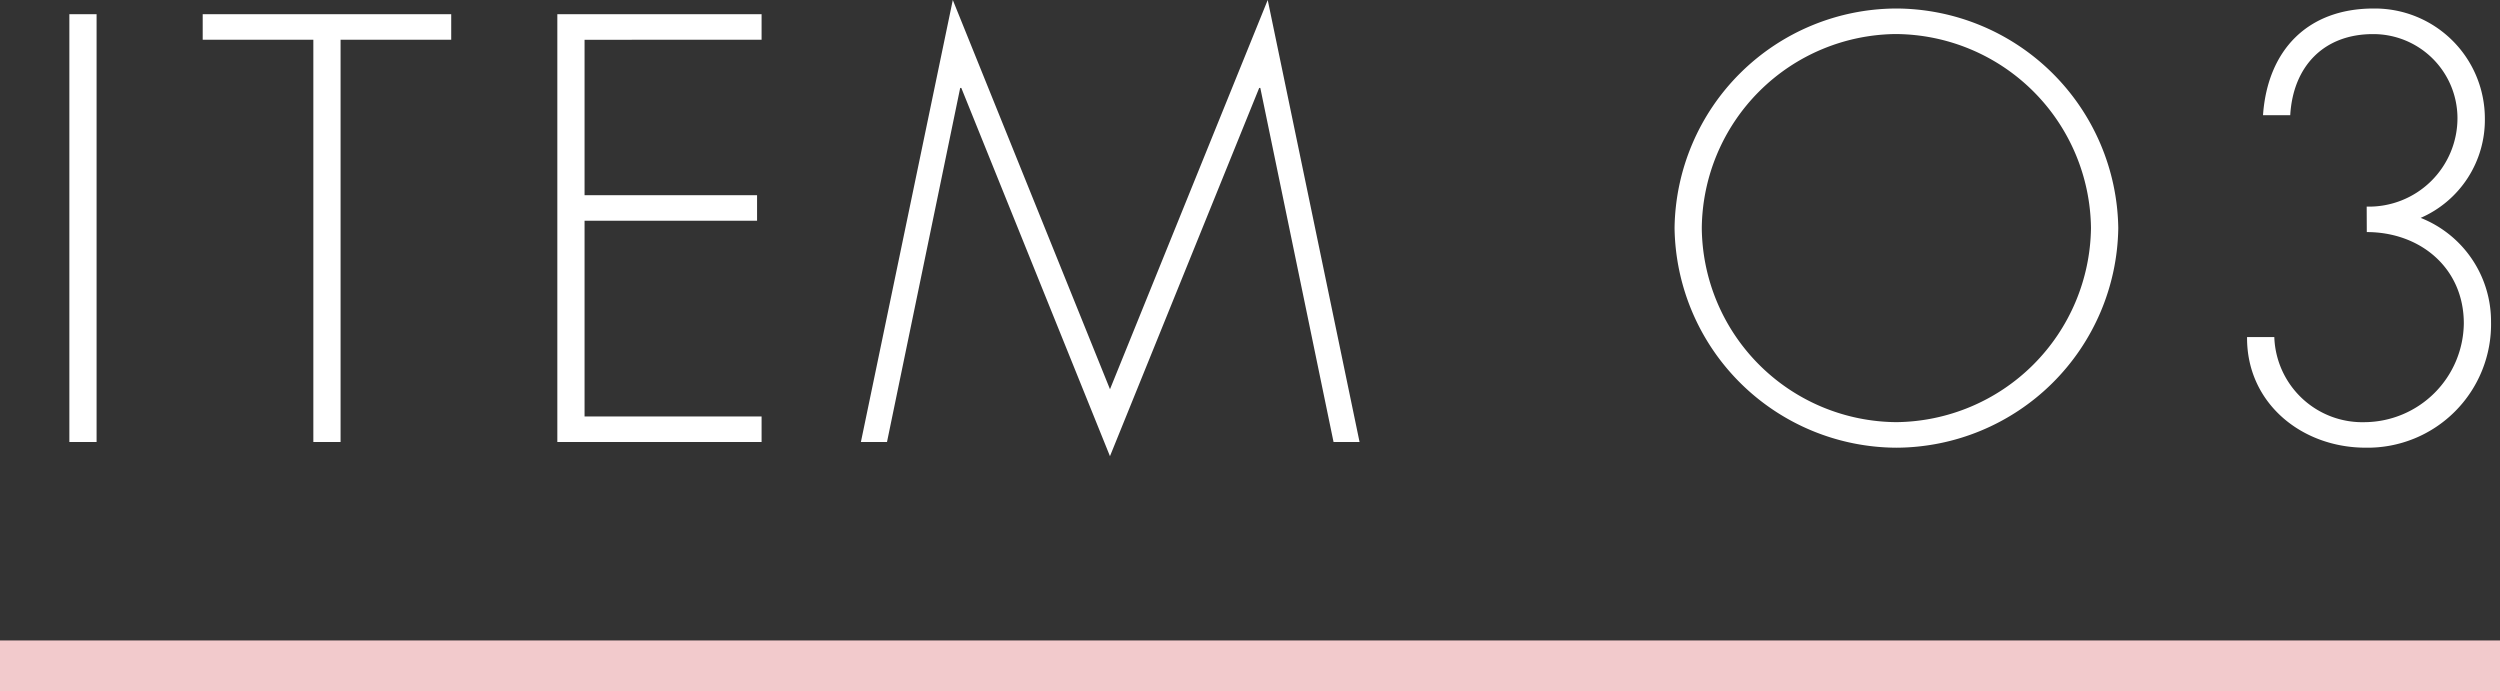 <svg xmlns="http://www.w3.org/2000/svg" width="148" height="40.915" viewBox="0 0 148 40.915">
  <rect x="0" y="0" width="148" height="40.915" fill="#333333" stroke="none"/>
  <g id="グループ_402" data-name="グループ 402" transform="translate(-799 -1640.085)">
    <rect id="長方形_77" data-name="長方形 77" width="148" height="3" transform="translate(799 1678)" fill="#f2cacc"/>
    <path id="パス_1343" data-name="パス 1343" d="M3.232-14.74H1.62V10.587H3.232Zm14.444,1.512h6.55V-14.74H9.514v1.512h6.55V10.587h1.612Zm24.924,0V-14.74H30.508V10.587H42.6V9.075H32.12V-2.513H42.332V-4.025H32.12v-9.2ZM76.46,10.587H78L72.563-15.58,63.225,7.463,53.92-15.58,48.479,10.587h1.545l4.333-20.96h.067l8.8,21.8,8.834-21.8h.067Zm33.322-25.663a13.169,13.169,0,0,0-13.134,13,13.191,13.191,0,0,0,13.134,13,13.191,13.191,0,0,0,13.134-13A13.191,13.191,0,0,0,109.781-15.076Zm0,1.512A11.621,11.621,0,0,1,121.3-2.077,11.643,11.643,0,0,1,109.781,9.411,11.6,11.6,0,0,1,98.26-2.077,11.6,11.6,0,0,1,109.781-13.565ZM137.628-1.841c3.157,0,5.744,2.116,5.744,5.408a5.915,5.915,0,0,1-5.845,5.845,5.215,5.215,0,0,1-5.374-5.039H130.54c-.034,3.9,3.225,6.55,7.02,6.55a7.308,7.308,0,0,0,7.423-7.457,6.588,6.588,0,0,0-4.165-6.147,6.328,6.328,0,0,0,3.8-5.878,6.516,6.516,0,0,0-6.584-6.517c-3.93,0-6.281,2.486-6.55,6.315h1.612c.168-2.889,1.982-4.8,4.9-4.8a4.982,4.982,0,0,1,5,4.938,5.242,5.242,0,0,1-5.374,5.274Z" transform="translate(801.486 1655.665)" fill="#fff"/>
  </g>
</svg>
